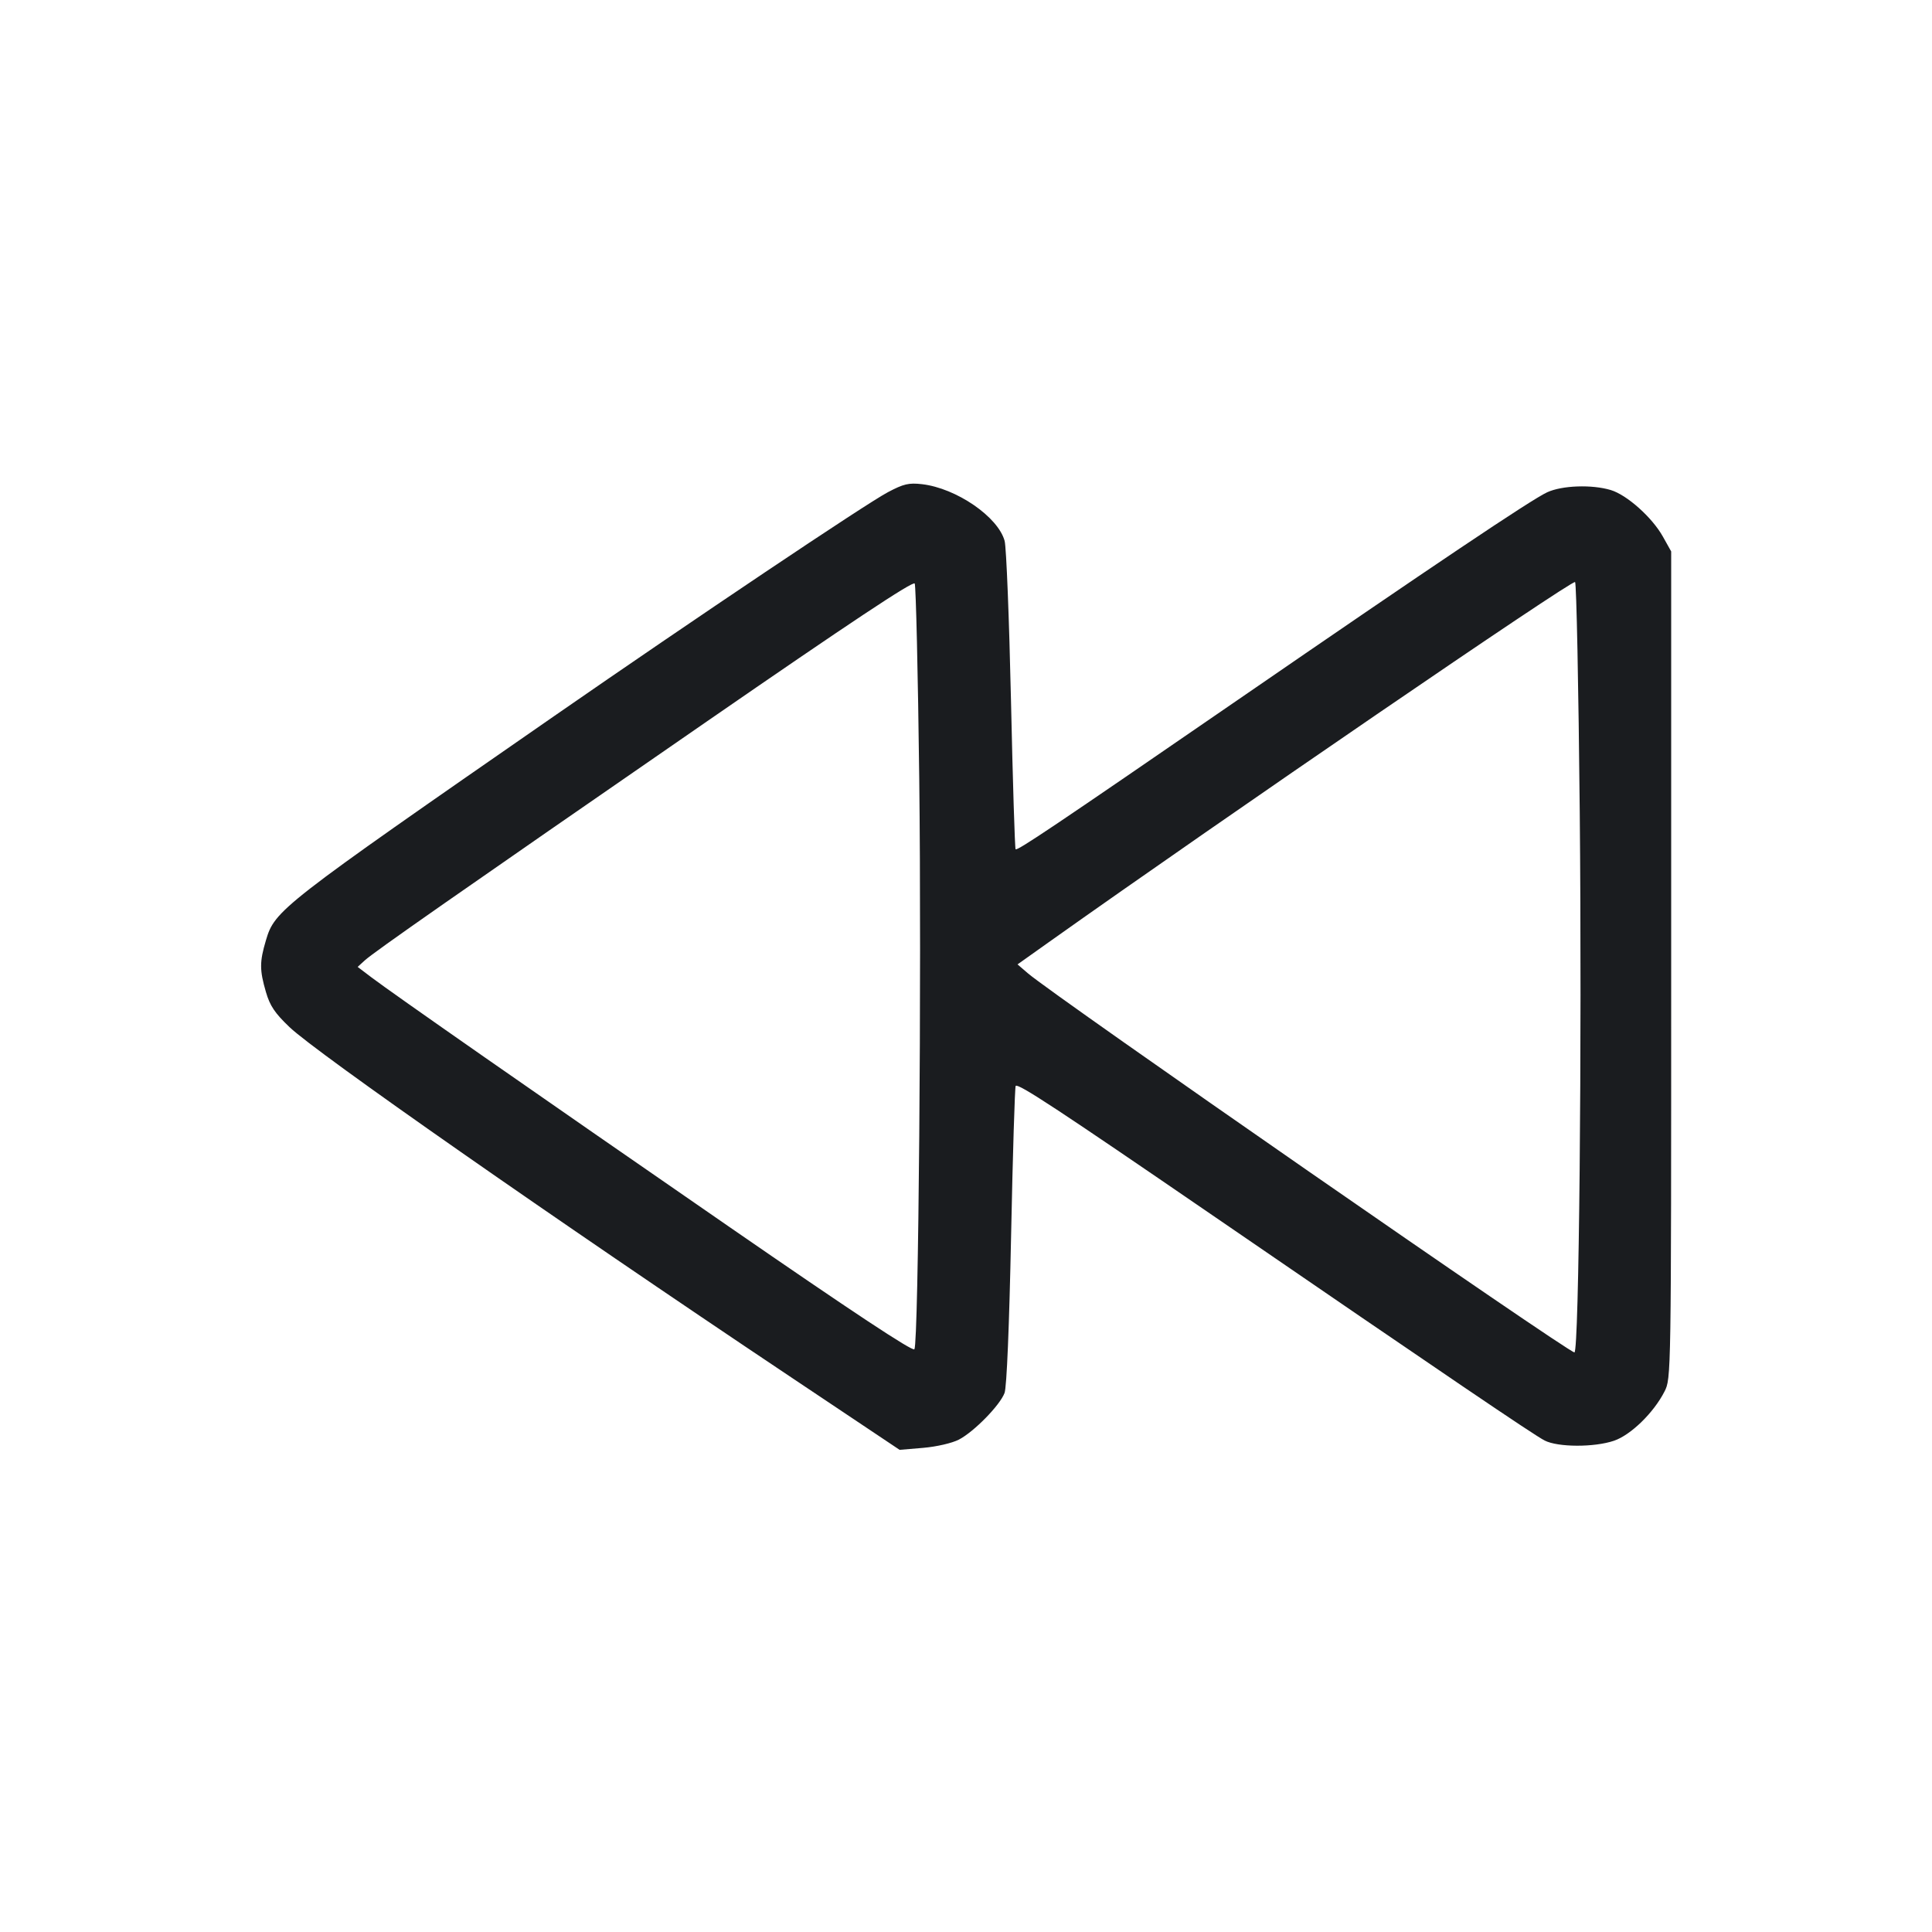 <svg width="64" height="64" viewBox="0 0 64 64" fill="none" xmlns="http://www.w3.org/2000/svg"><path d="M29.412 16.305 C 28.675 16.695,22.997 20.504,18.347 23.728 C 9.267 30.024,9.106 30.149,8.809 31.150 C 8.597 31.862,8.597 32.135,8.809 32.861 C 8.943 33.321,9.104 33.561,9.593 34.027 C 10.499 34.890,18.325 40.355,26.127 45.571 L 29.801 48.028 30.582 47.962 C 31.025 47.924,31.536 47.806,31.762 47.690 C 32.263 47.431,33.124 46.552,33.277 46.144 C 33.349 45.954,33.432 43.951,33.494 40.929 C 33.549 38.231,33.618 36.000,33.646 35.971 C 33.733 35.884,35.043 36.745,40.107 40.218 C 47.928 45.582,50.804 47.532,51.168 47.719 C 51.610 47.945,52.813 47.949,53.467 47.726 C 54.023 47.536,54.780 46.799,55.137 46.099 C 55.360 45.662,55.360 45.654,55.360 31.964 L 55.360 18.267 55.086 17.777 C 54.731 17.141,53.895 16.394,53.358 16.233 C 52.730 16.045,51.749 16.080,51.253 16.307 C 50.730 16.547,47.484 18.725,40.960 23.215 C 34.893 27.389,33.701 28.190,33.643 28.132 C 33.618 28.107,33.549 25.884,33.490 23.192 C 33.430 20.500,33.336 18.127,33.280 17.920 C 33.065 17.122,31.680 16.171,30.542 16.039 C 30.105 15.989,29.933 16.029,29.412 16.305 M30.451 25.774 C 30.530 32.333,30.428 44.475,30.291 44.696 C 30.239 44.782,28.228 43.452,24.147 40.634 C 17.641 36.142,13.023 32.921,12.297 32.371 L 11.848 32.030 12.084 31.814 C 12.391 31.535,15.047 29.679,23.407 23.905 C 28.142 20.635,30.250 19.235,30.301 19.330 C 30.341 19.405,30.409 22.305,30.451 25.774 M52.331 26.881 C 52.406 34.650,52.307 44.800,52.155 44.800 C 51.943 44.800,34.955 33.016,34.053 32.244 L 33.707 31.947 34.747 31.208 C 40.574 27.070,52.088 19.192,52.177 19.281 C 52.222 19.326,52.291 22.746,52.331 26.881 " fill="#1A1C1F" stroke="none" fill-rule="evenodd"></path></svg>